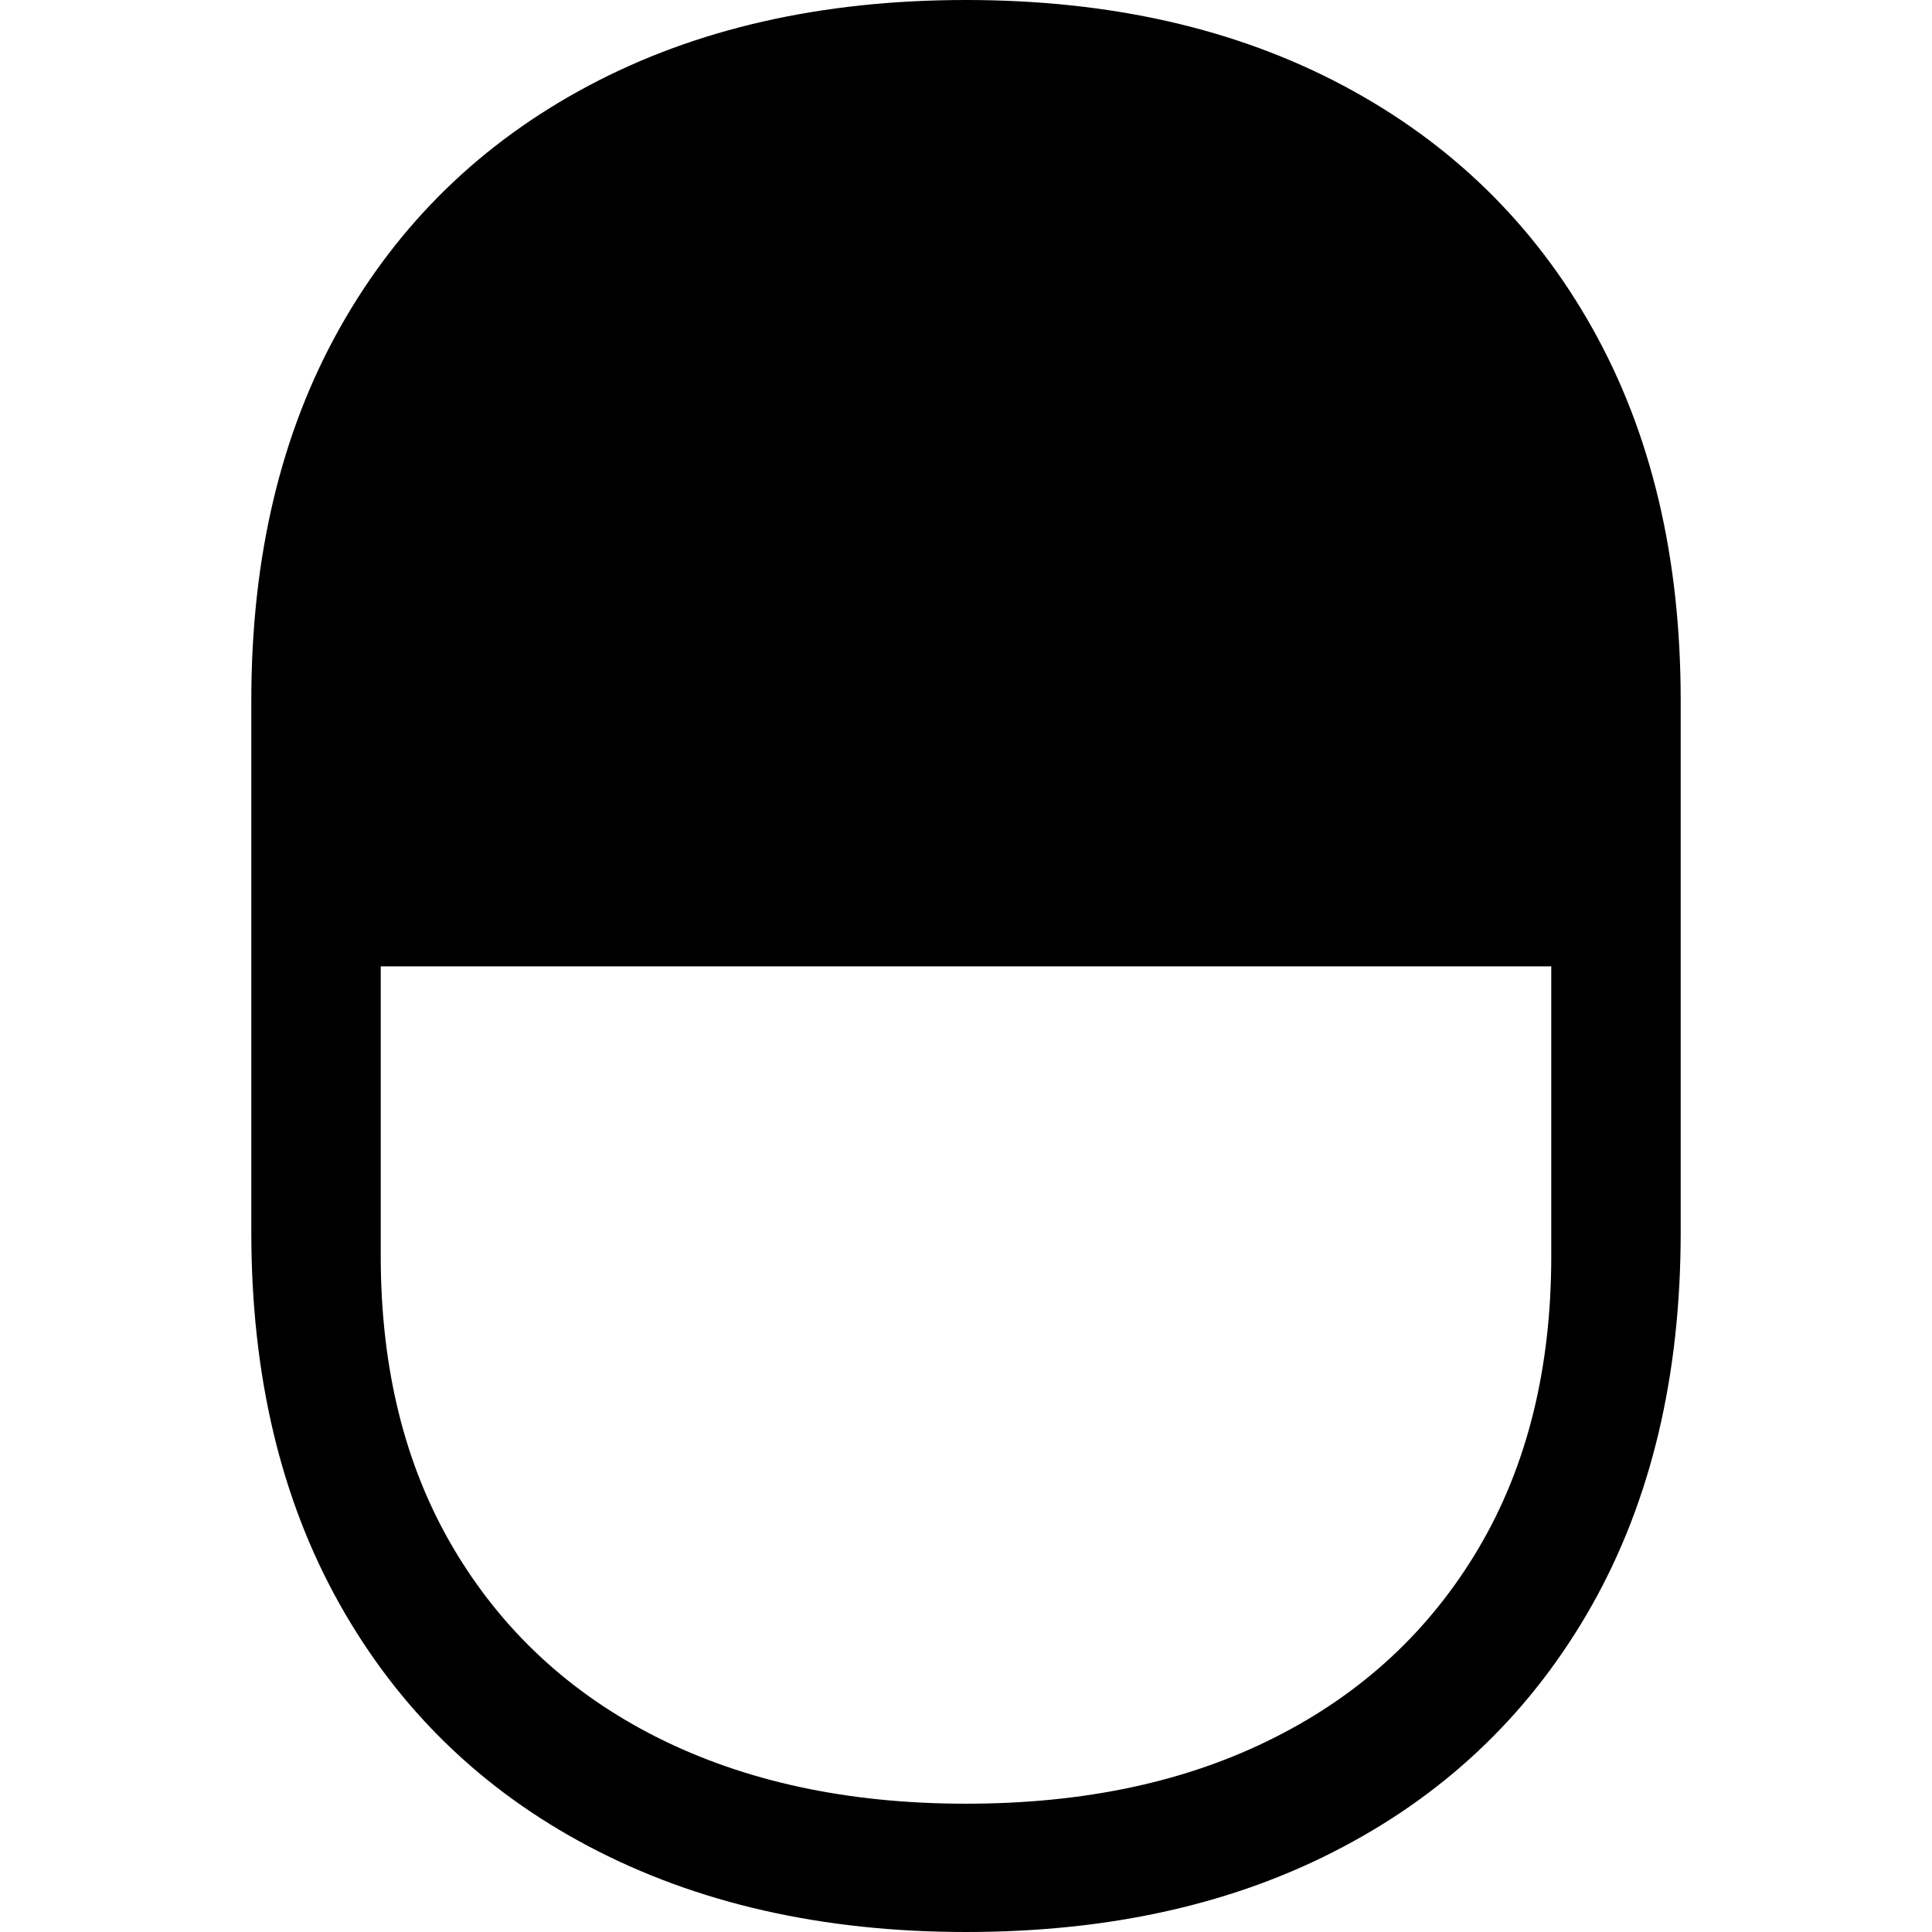 <?xml version="1.0" ?><!-- Generator: Adobe Illustrator 25.0.0, SVG Export Plug-In . SVG Version: 6.00 Build 0)  --><svg xmlns="http://www.w3.org/2000/svg" xmlns:xlink="http://www.w3.org/1999/xlink" version="1.1" id="Layer_1" x="0px" y="0px" viewBox="0 0 512 512" style="enable-background:new 0 0 512 512;" xml:space="preserve">
<path d="M256,0c-38.3,0-71.6,7.6-100,22.7C127.6,37.8,105.6,59.2,90,87c-15.6,27.8-23.4,60.7-23.4,98.6v140.9  c0,38,7.8,70.8,23.4,98.6c15.6,27.8,37.6,49.2,66,64.2S217.7,512,256,512c38.3,0,71.6-7.5,100-22.6c28.4-15,50.4-36.5,66-64.2  c15.6-27.8,23.4-60.7,23.4-98.6V185.6c0-38-7.8-70.8-23.4-98.6c-15.6-27.8-37.6-49.2-66-64.3C327.6,7.6,294.3,0,256,0z M411.1,256.1  v76.8c0,29.8-6.4,55.6-19.2,77.3c-12.8,21.7-30.8,38.5-54,50.2C314.6,472.2,287.4,478,256,478c-31.4,0-58.6-5.9-81.9-17.6  c-23.2-11.7-41.2-28.5-54-50.2c-12.8-21.7-19.2-47.5-19.2-77.3v-76.8H411.1z"/>
</svg>